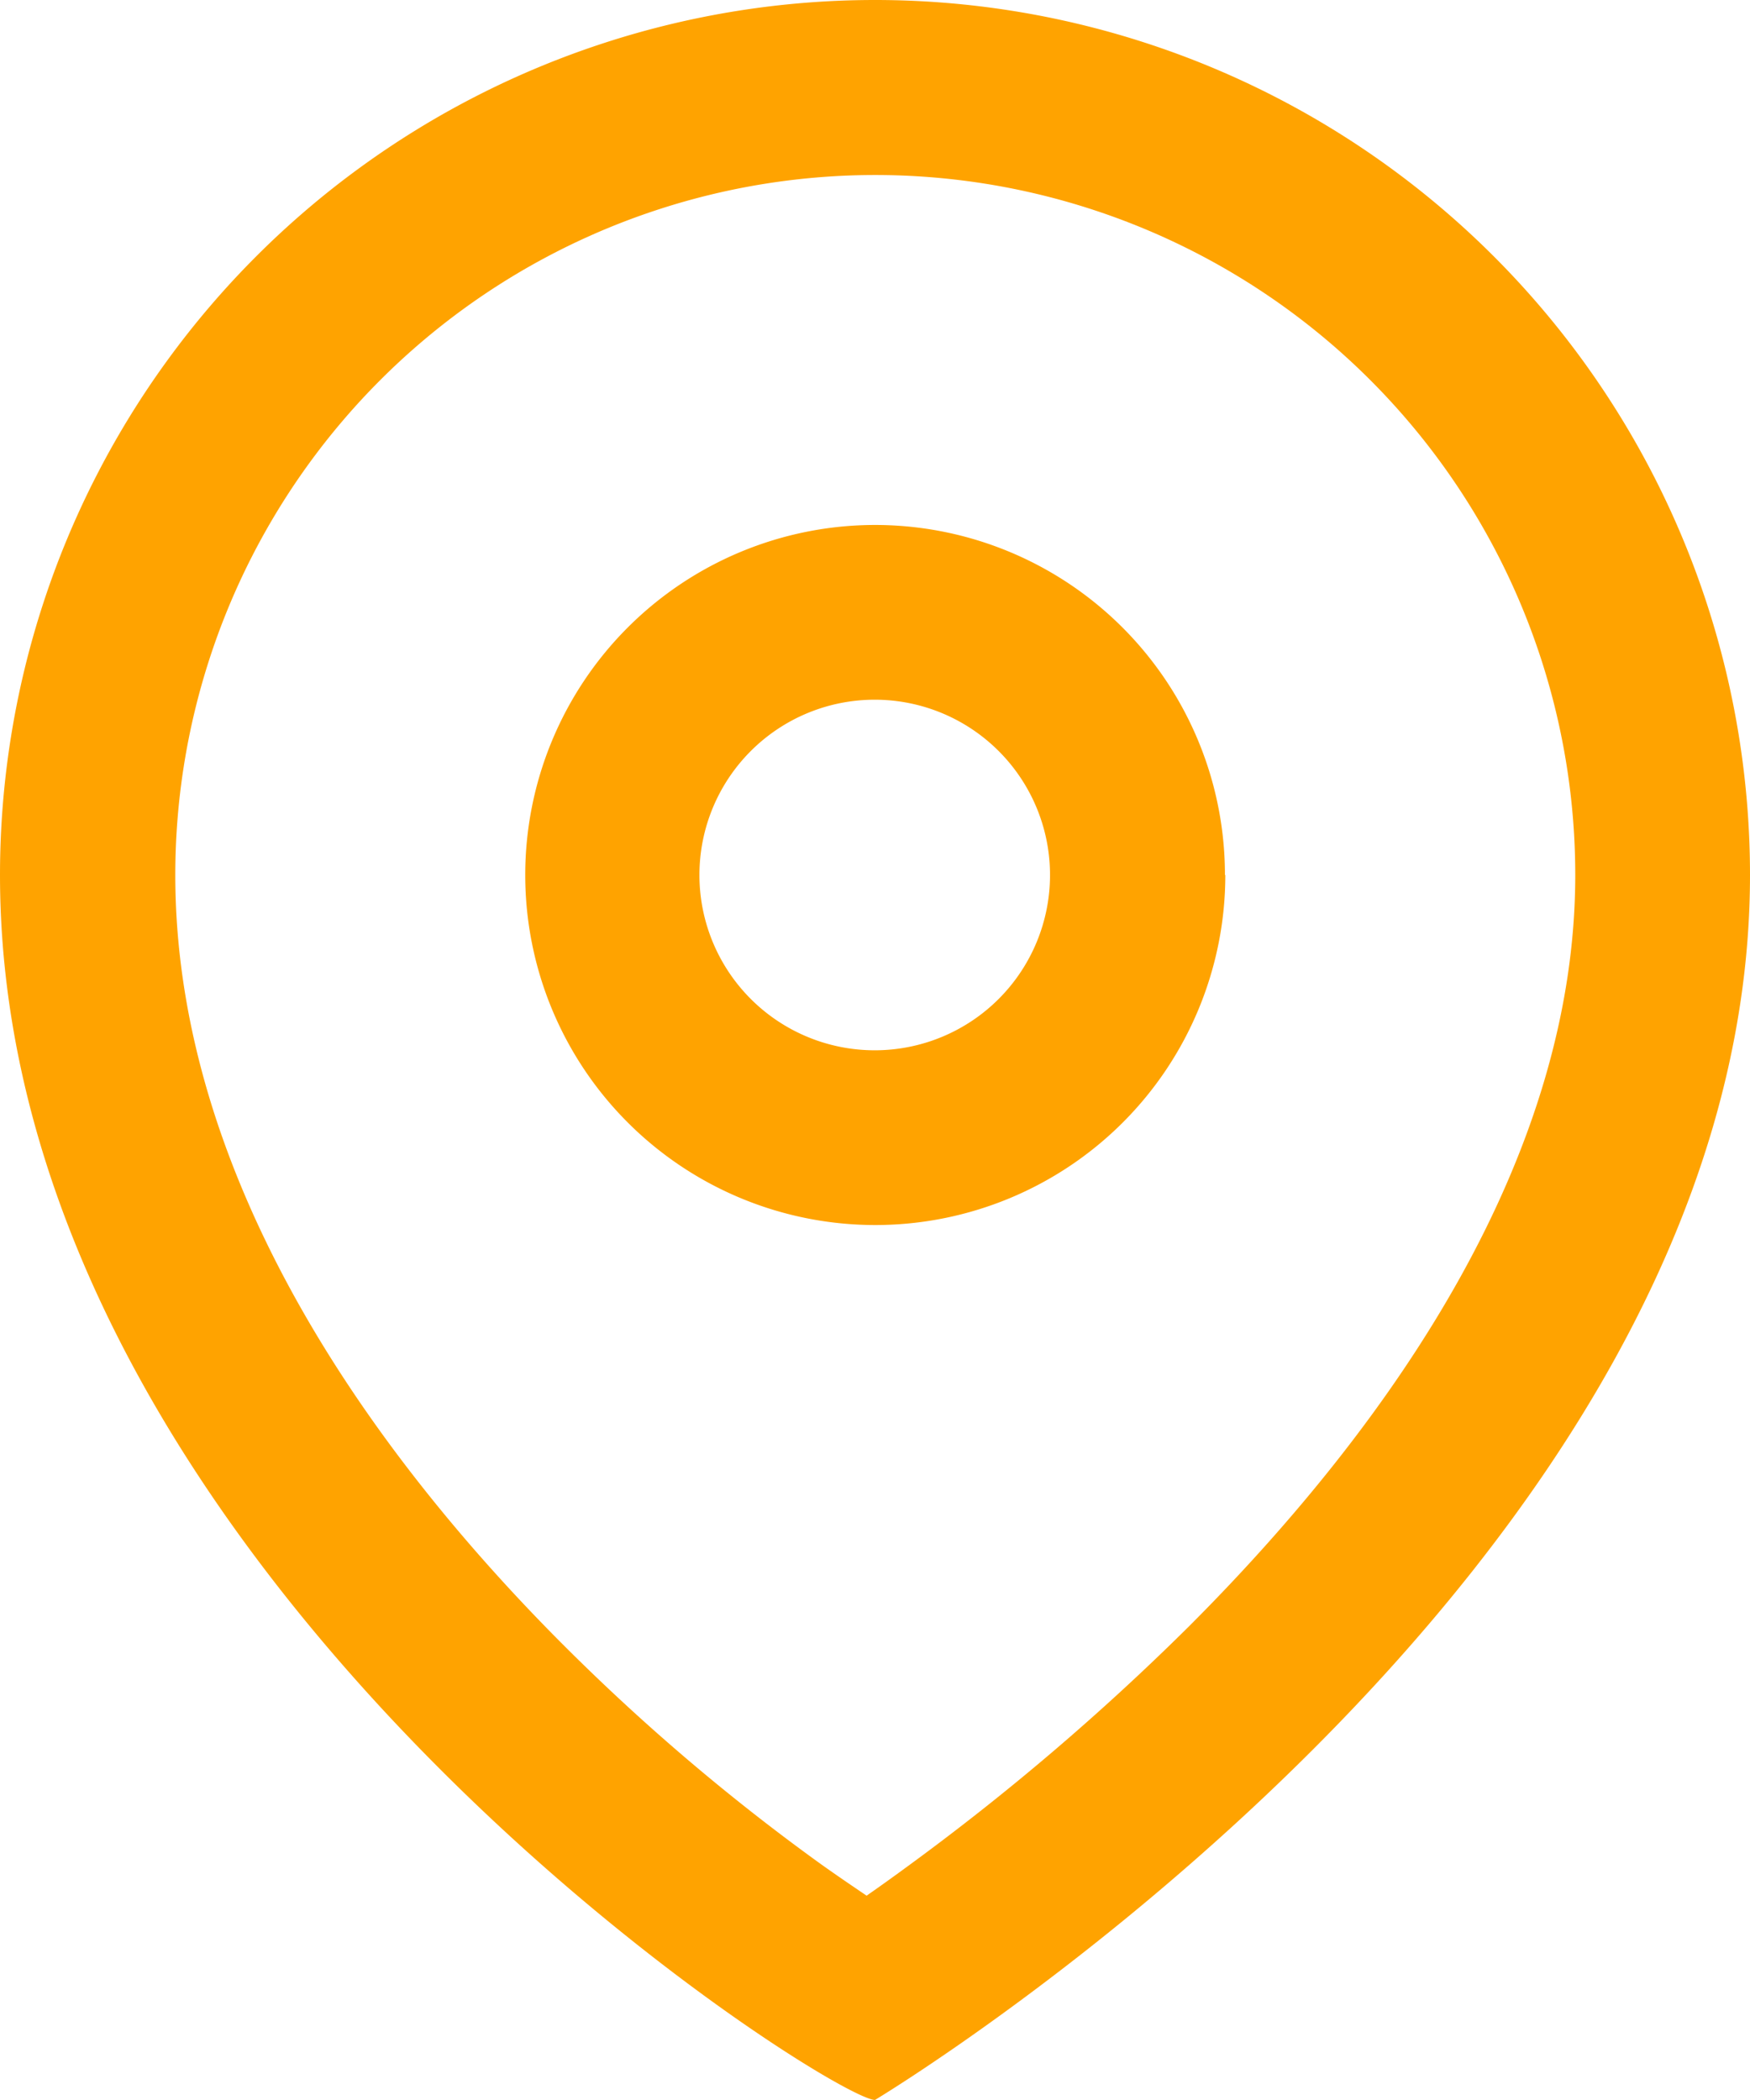 <svg xmlns="http://www.w3.org/2000/svg" width="18.968" height="22.761" viewBox="0 0 18.968 22.761">
  <path id="loc" d="M14.344,23.224c-.162.119-.313.227-.451.323-.147-.1-.31-.21-.487-.336a22.771,22.771,0,0,1-2.983-2.567C8.235,18.4,6.4,15.538,6.4,12.484a7.587,7.587,0,0,1,15.174,0c0,3.021-1.92,5.876-4.186,8.143A26.607,26.607,0,0,1,14.344,23.224Zm9.124-10.74c0,7.587-9.484,13.277-9.484,13.277-.474,0-9.484-5.69-9.484-13.277a9.484,9.484,0,0,1,18.968,0Zm-7.587,0a1.9,1.9,0,1,1-1.9-1.9A1.9,1.9,0,0,1,15.881,12.484Zm1.9,0A3.794,3.794,0,1,1,13.984,8.69,3.793,3.793,0,0,1,17.777,12.484Z" transform="translate(-4.5 -3)" fill="#ffa300" fill-rule="evenodd"/>
</svg>
